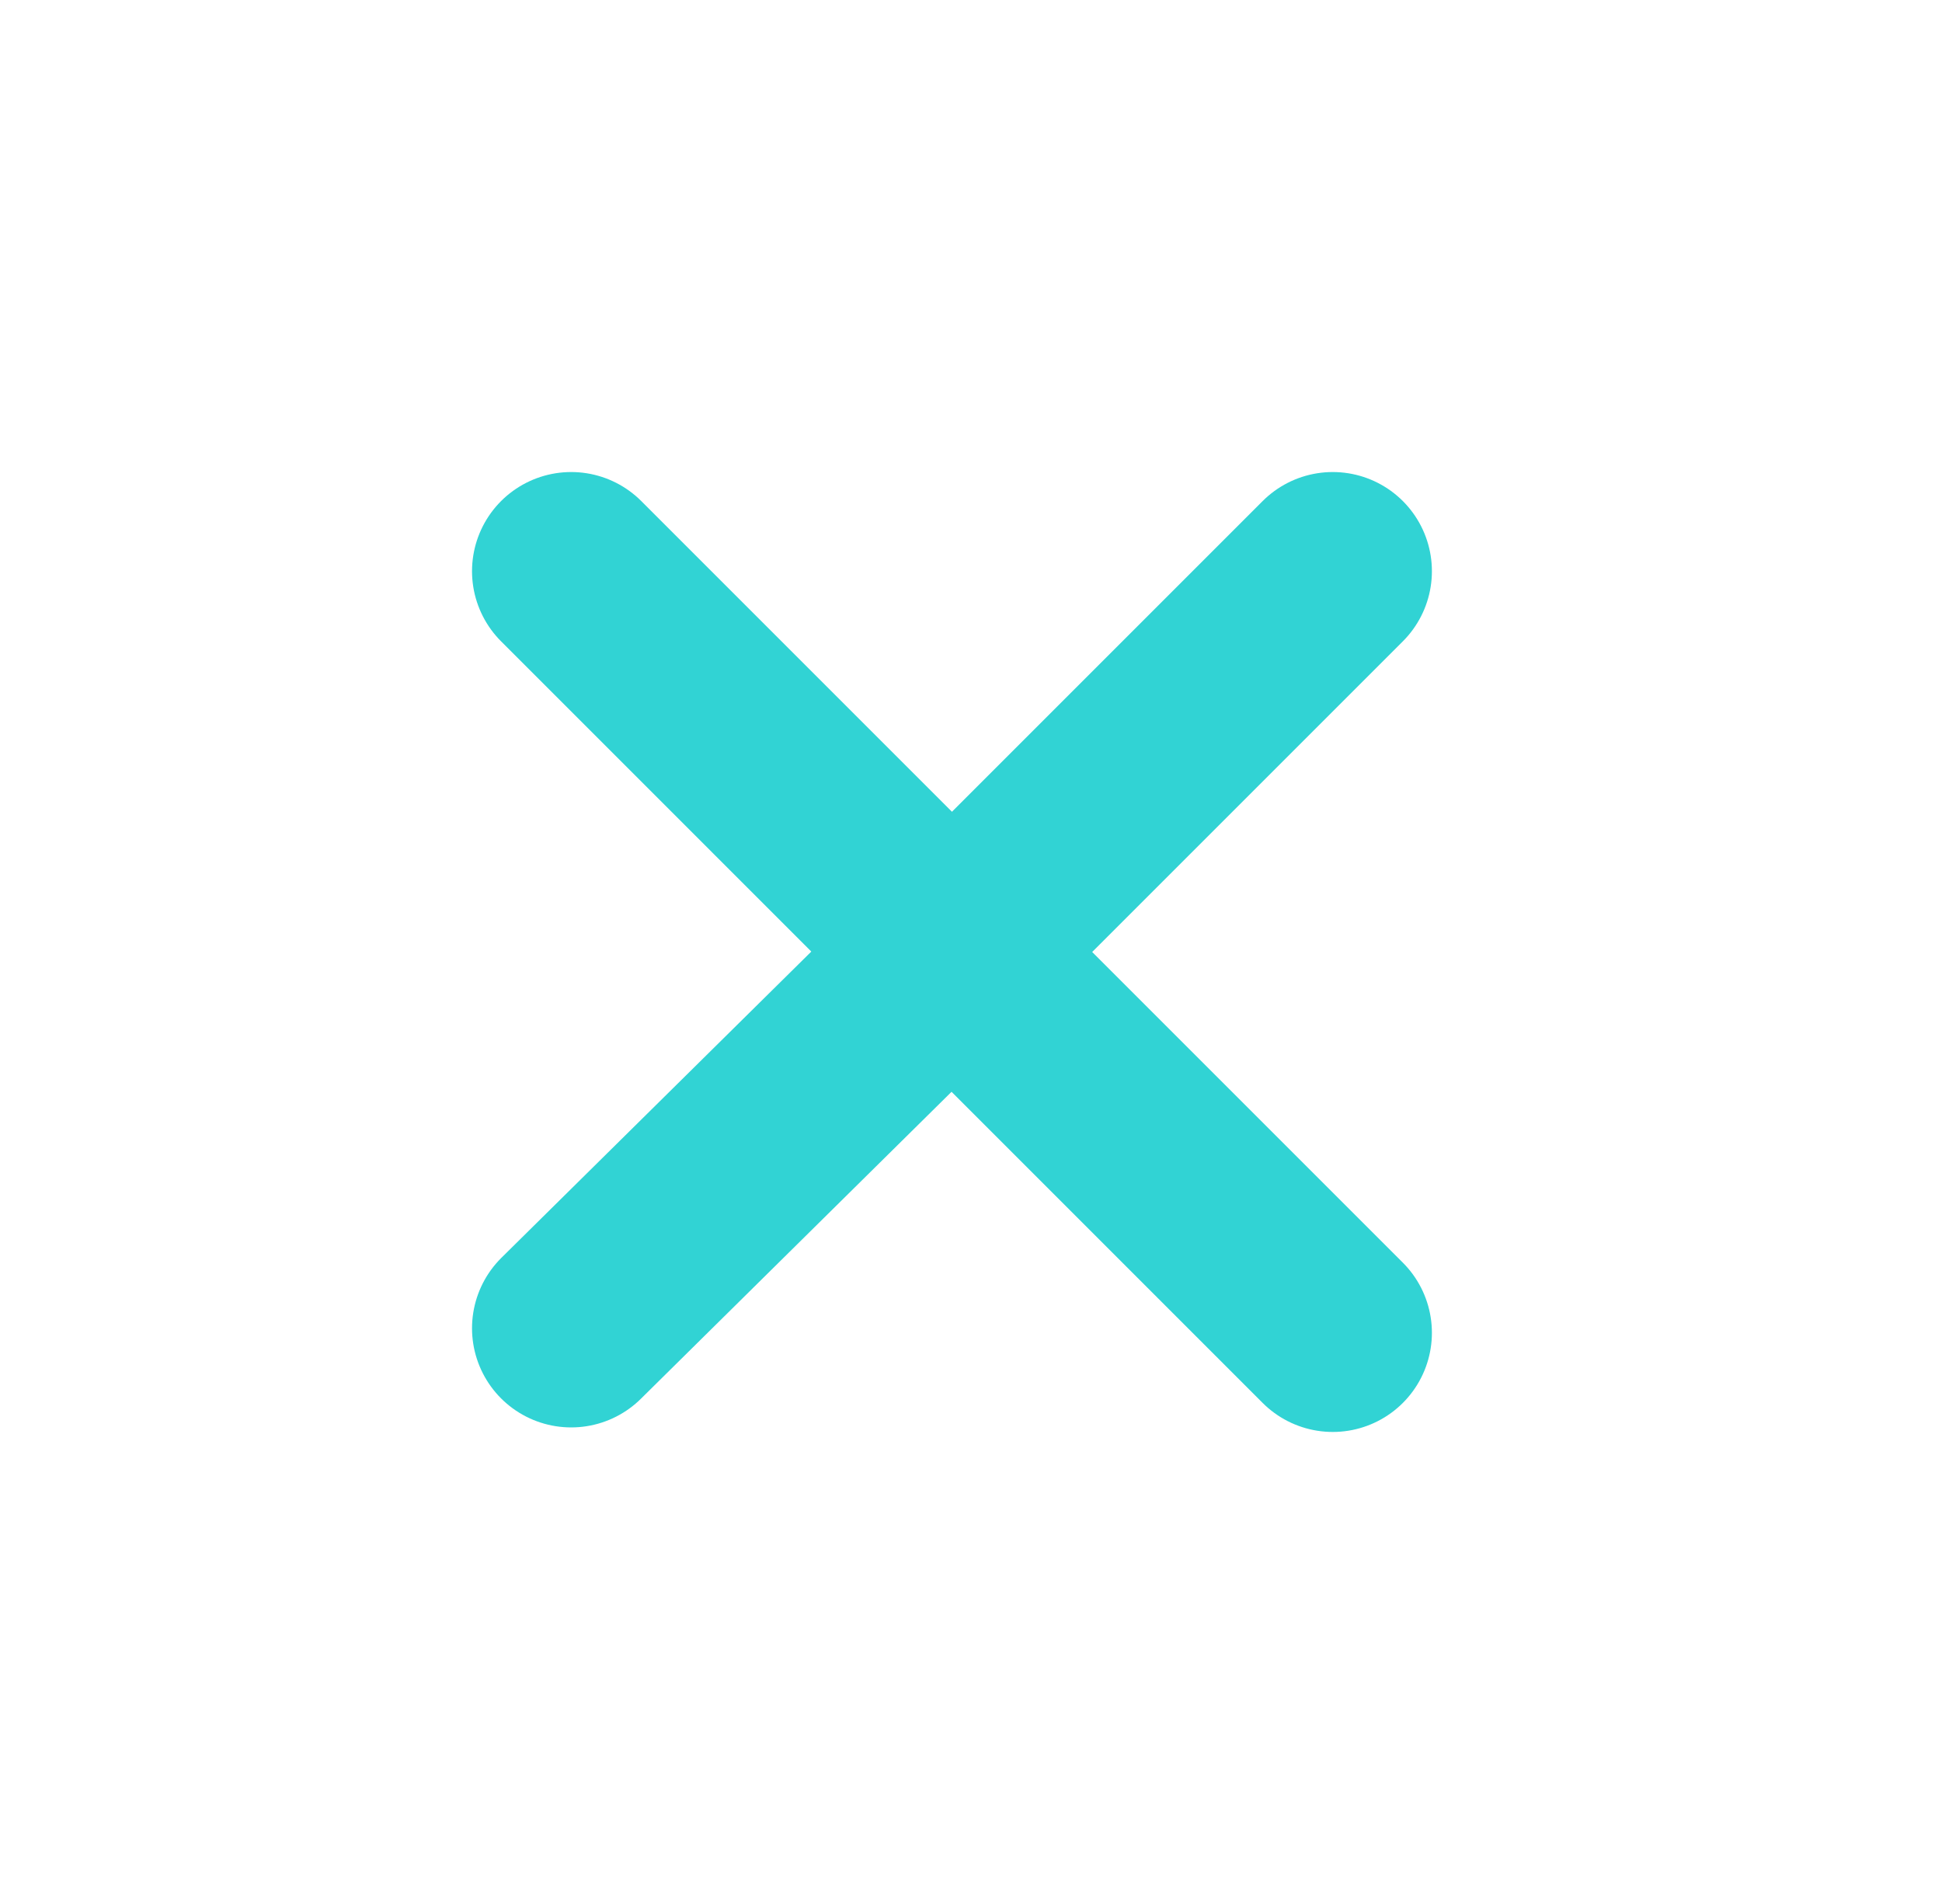 <svg width="51" height="50" viewBox="0 0 51 50" fill="none" xmlns="http://www.w3.org/2000/svg">
<path d="M15 34.881L25 25M25 25L35 15M25 25L15 15M25 25L35 35" stroke="#31D3D4" stroke-width="5.208" stroke-linecap="round" stroke-linejoin="round"/>
</svg>
